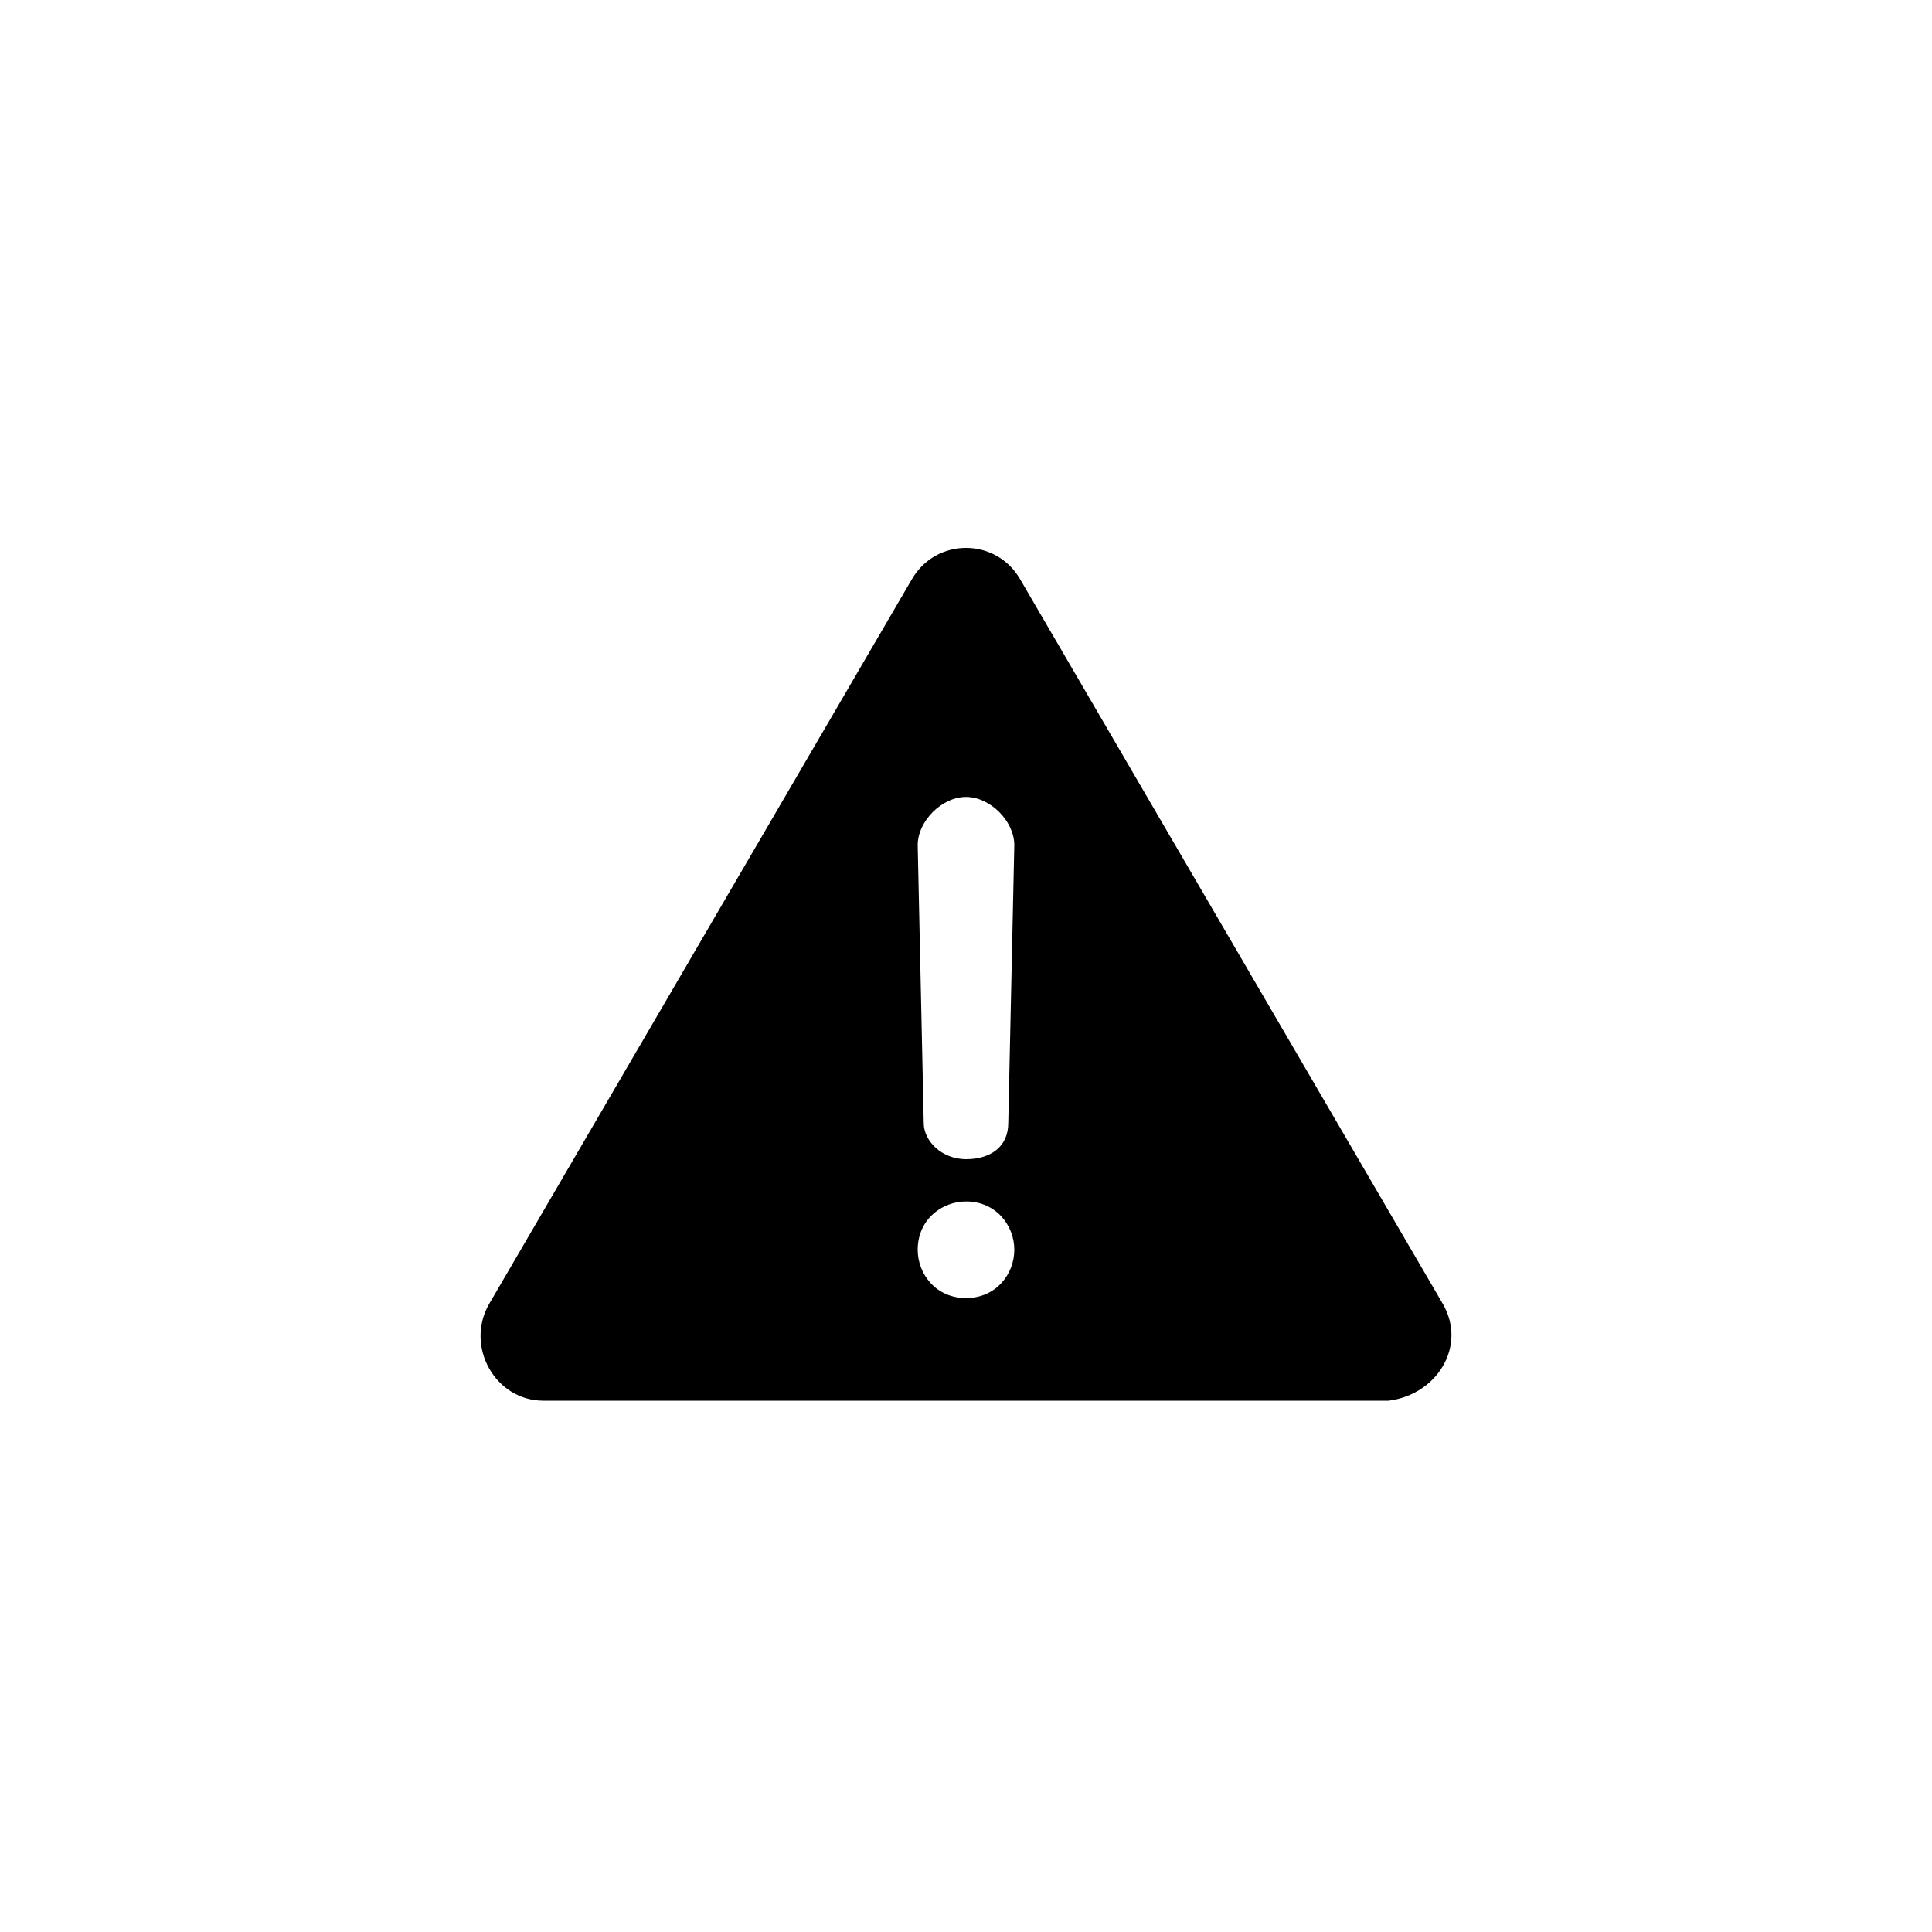<?xml version="1.0" encoding="utf-8"?>
<!-- Generator: Adobe Illustrator 23.0.0, SVG Export Plug-In . SVG Version: 6.00 Build 0)  -->
<svg version="1.1" id="Layer_1" xmlns="http://www.w3.org/2000/svg" xmlns:xlink="http://www.w3.org/1999/xlink" x="0px" y="0px"
	 viewBox="0 0 32 32" style="enable-background:new 0 0 32 32;" xml:space="preserve">
<style type="text/css">
	.st0{fill-rule:evenodd;clip-rule:evenodd;}
</style>
<g>
	<path class="st0" d="M23.9,21.6l-7-12c-0.4-0.7-1.4-0.7-1.8,0l-7,12c-0.4,0.7,0.1,1.6,0.9,1.6H23C23.8,23.1,24.3,22.3,23.9,21.6
		L23.9,21.6z M16,13.2c0.4,0,0.8,0.4,0.8,0.8l-0.1,4.6c0,0.4-0.3,0.6-0.7,0.6s-0.7-0.3-0.7-0.6L15.2,14C15.2,13.6,15.6,13.2,16,13.2
		L16,13.2z M16,21.5c-0.5,0-0.8-0.4-0.8-0.8c0-0.5,0.4-0.8,0.8-0.8c0.5,0,0.8,0.4,0.8,0.8C16.8,21.1,16.5,21.5,16,21.5L16,21.5z"/>
</g>
</svg>
